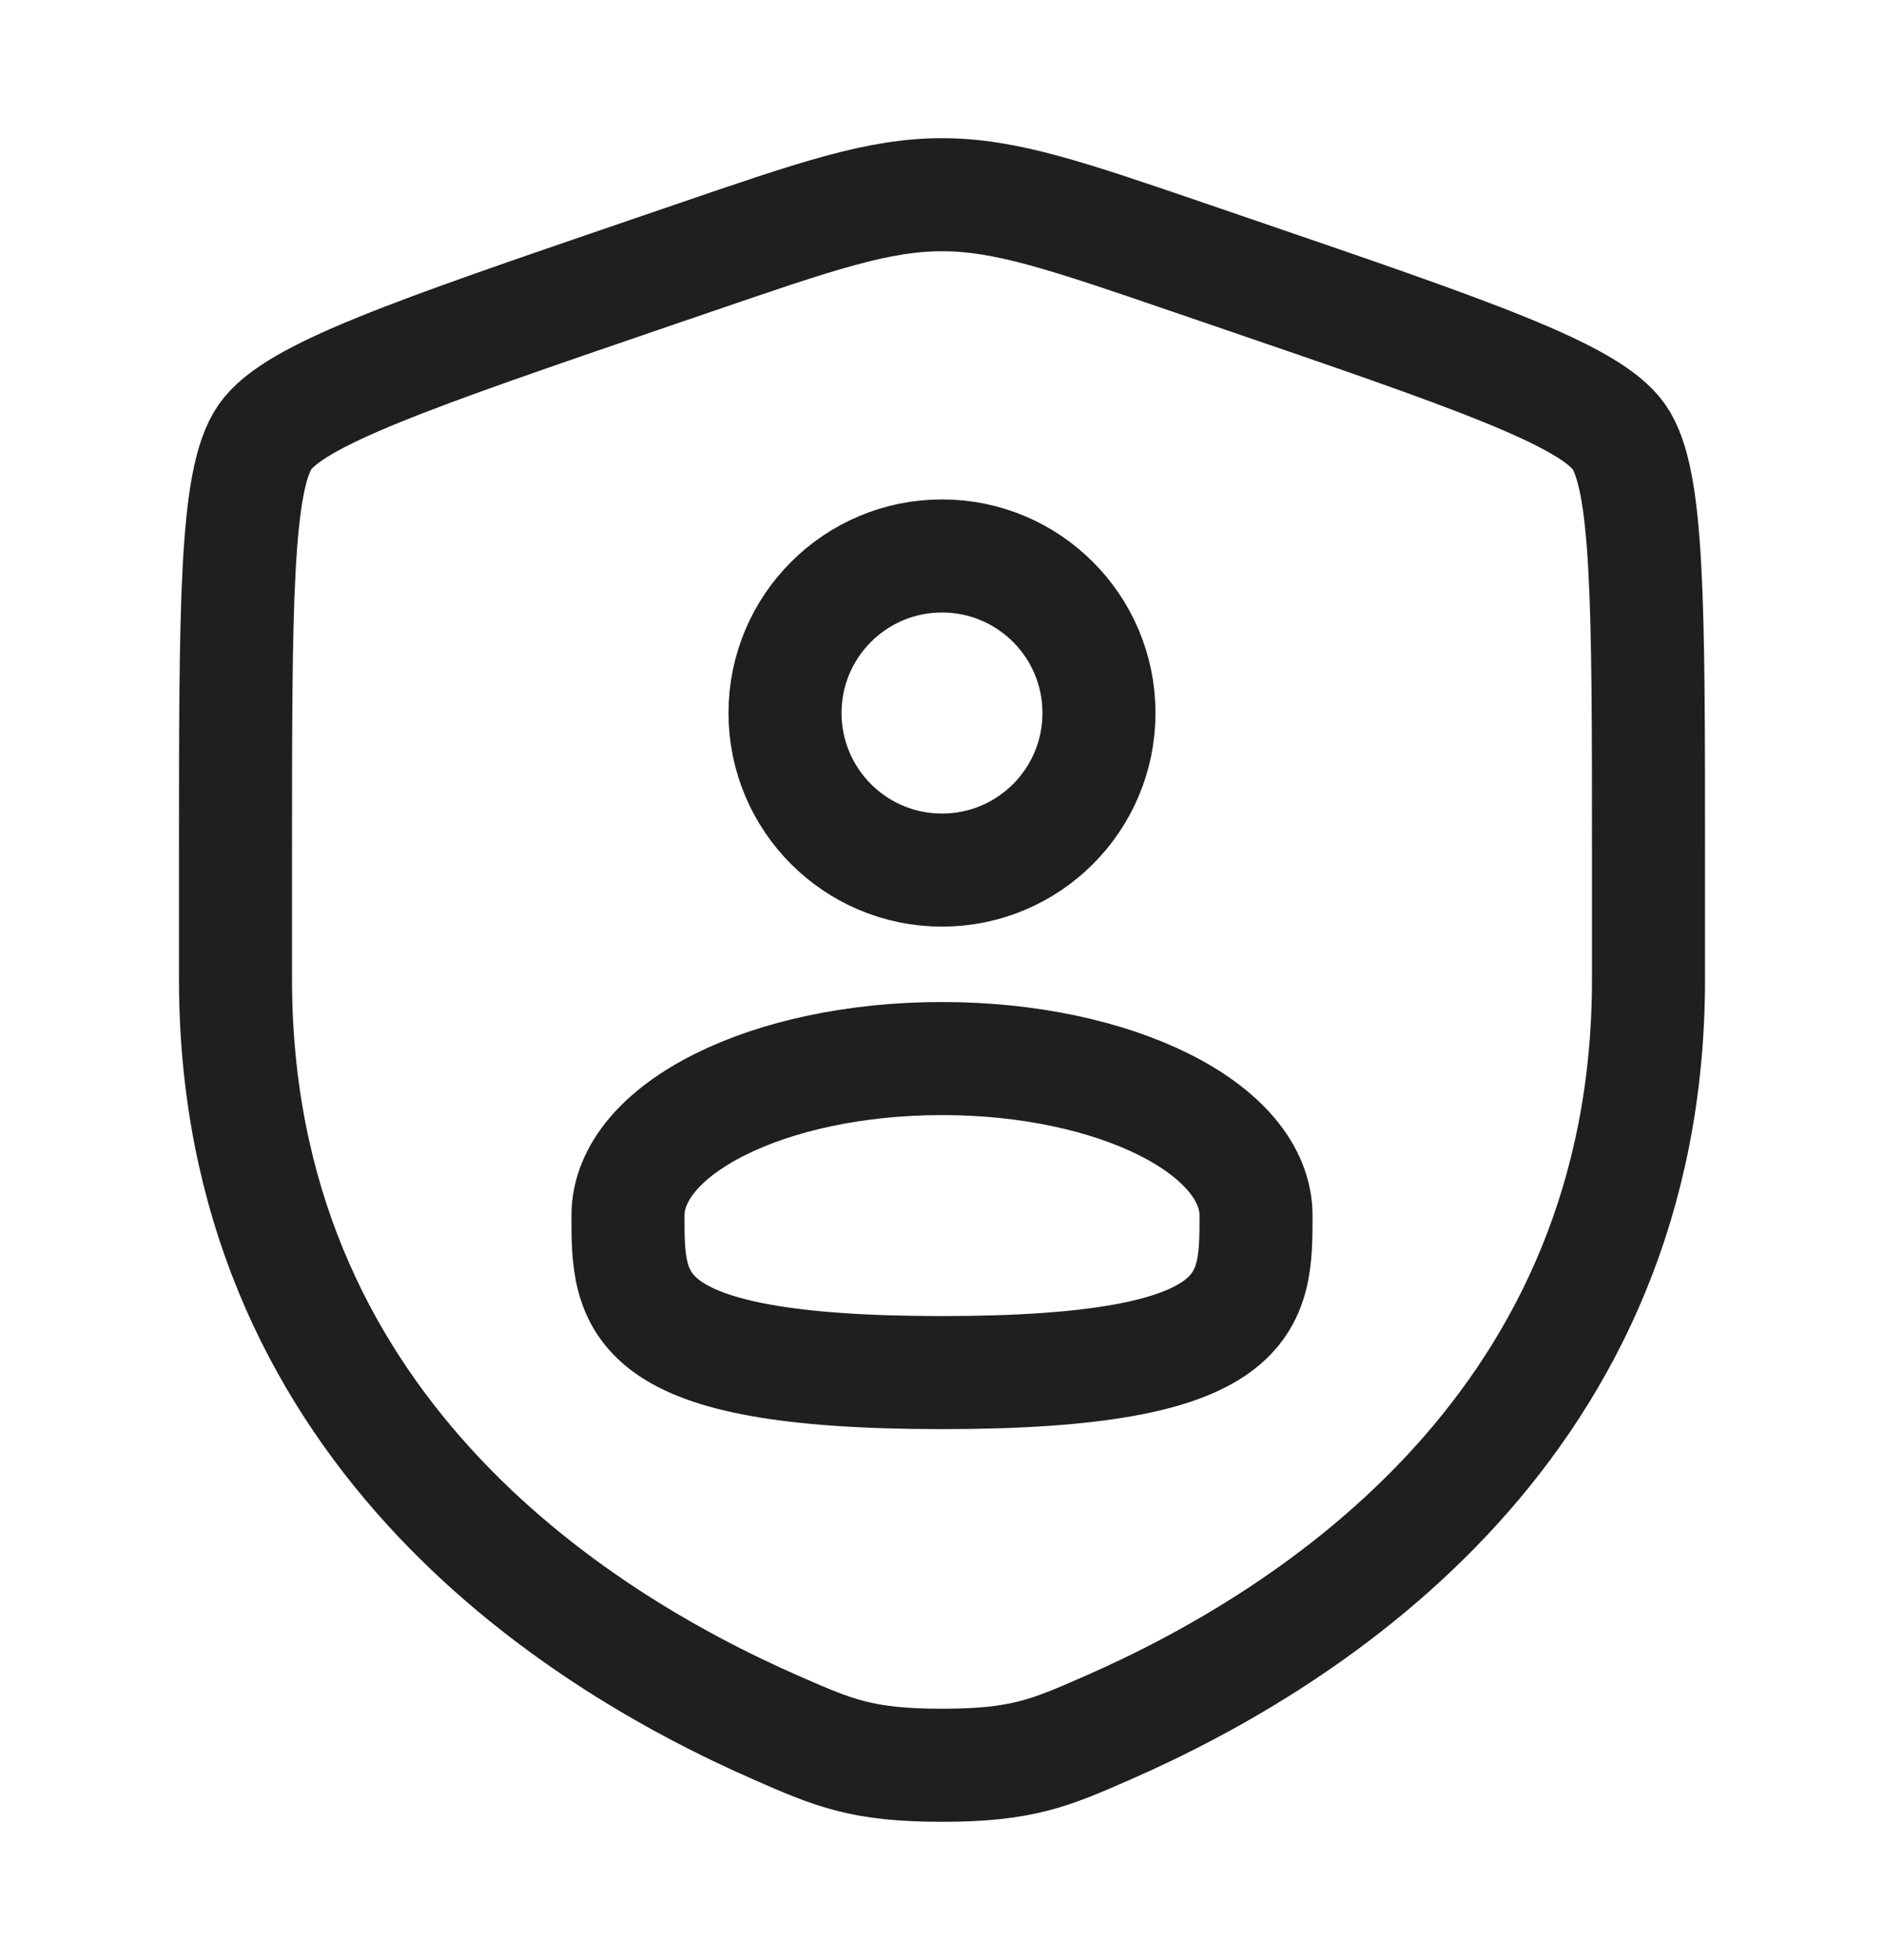 <svg width="25" height="26" viewBox="0 0 25 26" fill="none" xmlns="http://www.w3.org/2000/svg">
<g id="privacy">
<path id="Vector" d="M3.125 11.351C3.125 8.02 3.125 6.354 3.518 5.794C3.911 5.234 5.477 4.698 8.609 3.626L9.206 3.422C10.838 2.863 11.655 2.583 12.5 2.583C13.345 2.583 14.162 2.863 15.794 3.422L16.391 3.626C19.523 4.698 21.088 5.234 21.482 5.794C21.875 6.354 21.875 8.02 21.875 11.351C21.875 11.854 21.875 12.399 21.875 12.991C21.875 18.864 17.459 21.714 14.689 22.924C13.938 23.253 13.562 23.417 12.5 23.417C11.438 23.417 11.062 23.253 10.311 22.924C7.541 21.714 3.125 18.864 3.125 12.991C3.125 12.399 3.125 11.854 3.125 11.351Z" stroke="#1F1F1F" stroke-width="1.5"/>
<path id="Vector_2" d="M12.5 11.542C13.651 11.542 14.583 10.609 14.583 9.458C14.583 8.308 13.651 7.375 12.5 7.375C11.349 7.375 10.417 8.308 10.417 9.458C10.417 10.609 11.349 11.542 12.5 11.542Z" stroke="#1F1F1F" stroke-width="1.5"/>
<path id="Vector_3" d="M16.667 16.125C16.667 17.276 16.667 18.208 12.5 18.208C8.333 18.208 8.333 17.276 8.333 16.125C8.333 14.974 10.199 14.042 12.5 14.042C14.801 14.042 16.667 14.974 16.667 16.125Z" stroke="#1F1F1F" stroke-width="1.5"/>
</g>
</svg>
